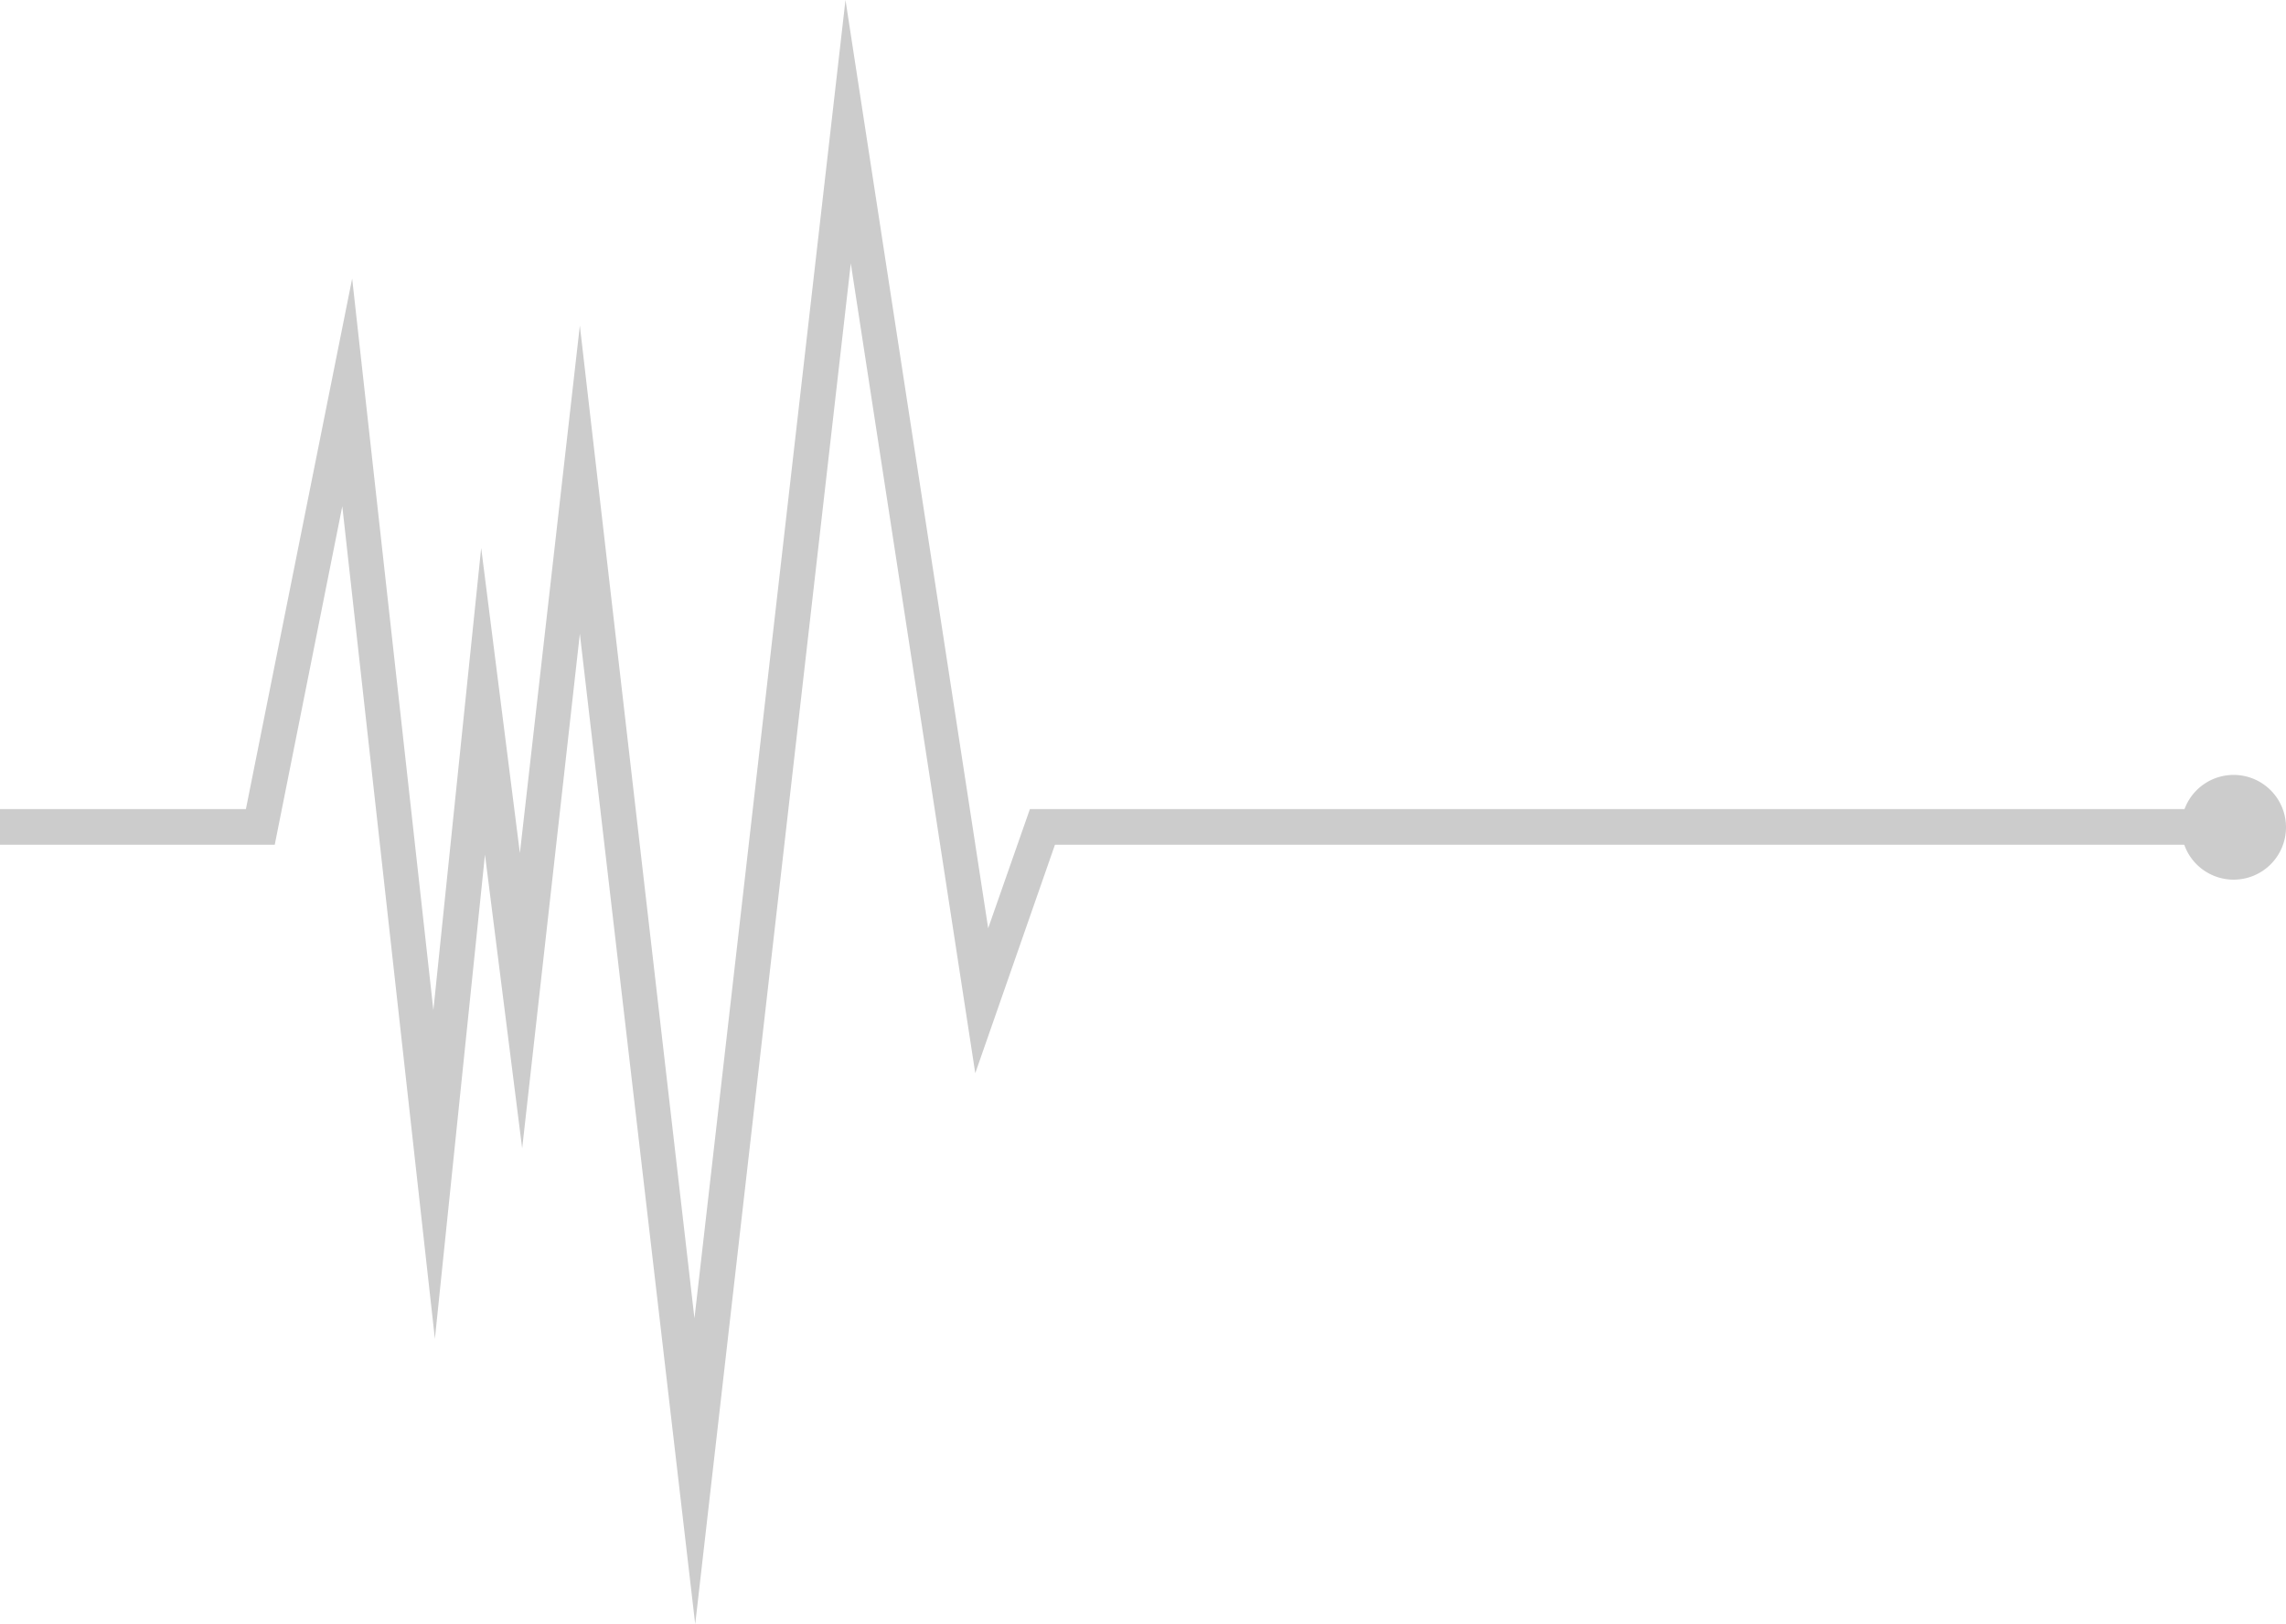 <?xml version="1.0" encoding="utf-8"?>
<svg viewBox="1558.3 1280.7 301.2 214" width="301.2" height="214" xmlns="http://www.w3.org/2000/svg"><g transform="matrix(1, 0, 0, 1, 0, 0)">
			<path d="M 1859.5 1389.7 A 6.9 6.9 0 0 1 1852.6 1396.6 A 6.9 6.9 0 0 1 1845.7 1389.7 A 6.9 6.9 0 0 1 1852.6 1382.8 A 6.9 6.9 0 0 1 1859.5 1389.7 Z" fill="#CCCCCC"/>
			<path d="M 1649.9 1494.7 L 1634.7 1364.2 L 1627.1 1432 L 1622.2 1393.3 L 1615.6 1457.1 L 1603.4 1347.4 L 1594.5 1392 L 1558.3 1392 L 1558.3 1387.3 L 1590.7 1387.3 L 1604.7 1317.4 L 1615.4 1413.8 L 1621.7 1352.9 L 1626.8 1393.1 L 1634.7 1323.6 L 1649.8 1454.4 L 1669.7 1280.7 L 1688.5 1403 L 1694 1387.3 L 1855.9 1387.3 L 1855.9 1392 L 1697.3 1392 L 1686.8 1422.1 L 1670.4 1315.4 Z" fill="#CCCCCC"/>
		</g></svg>